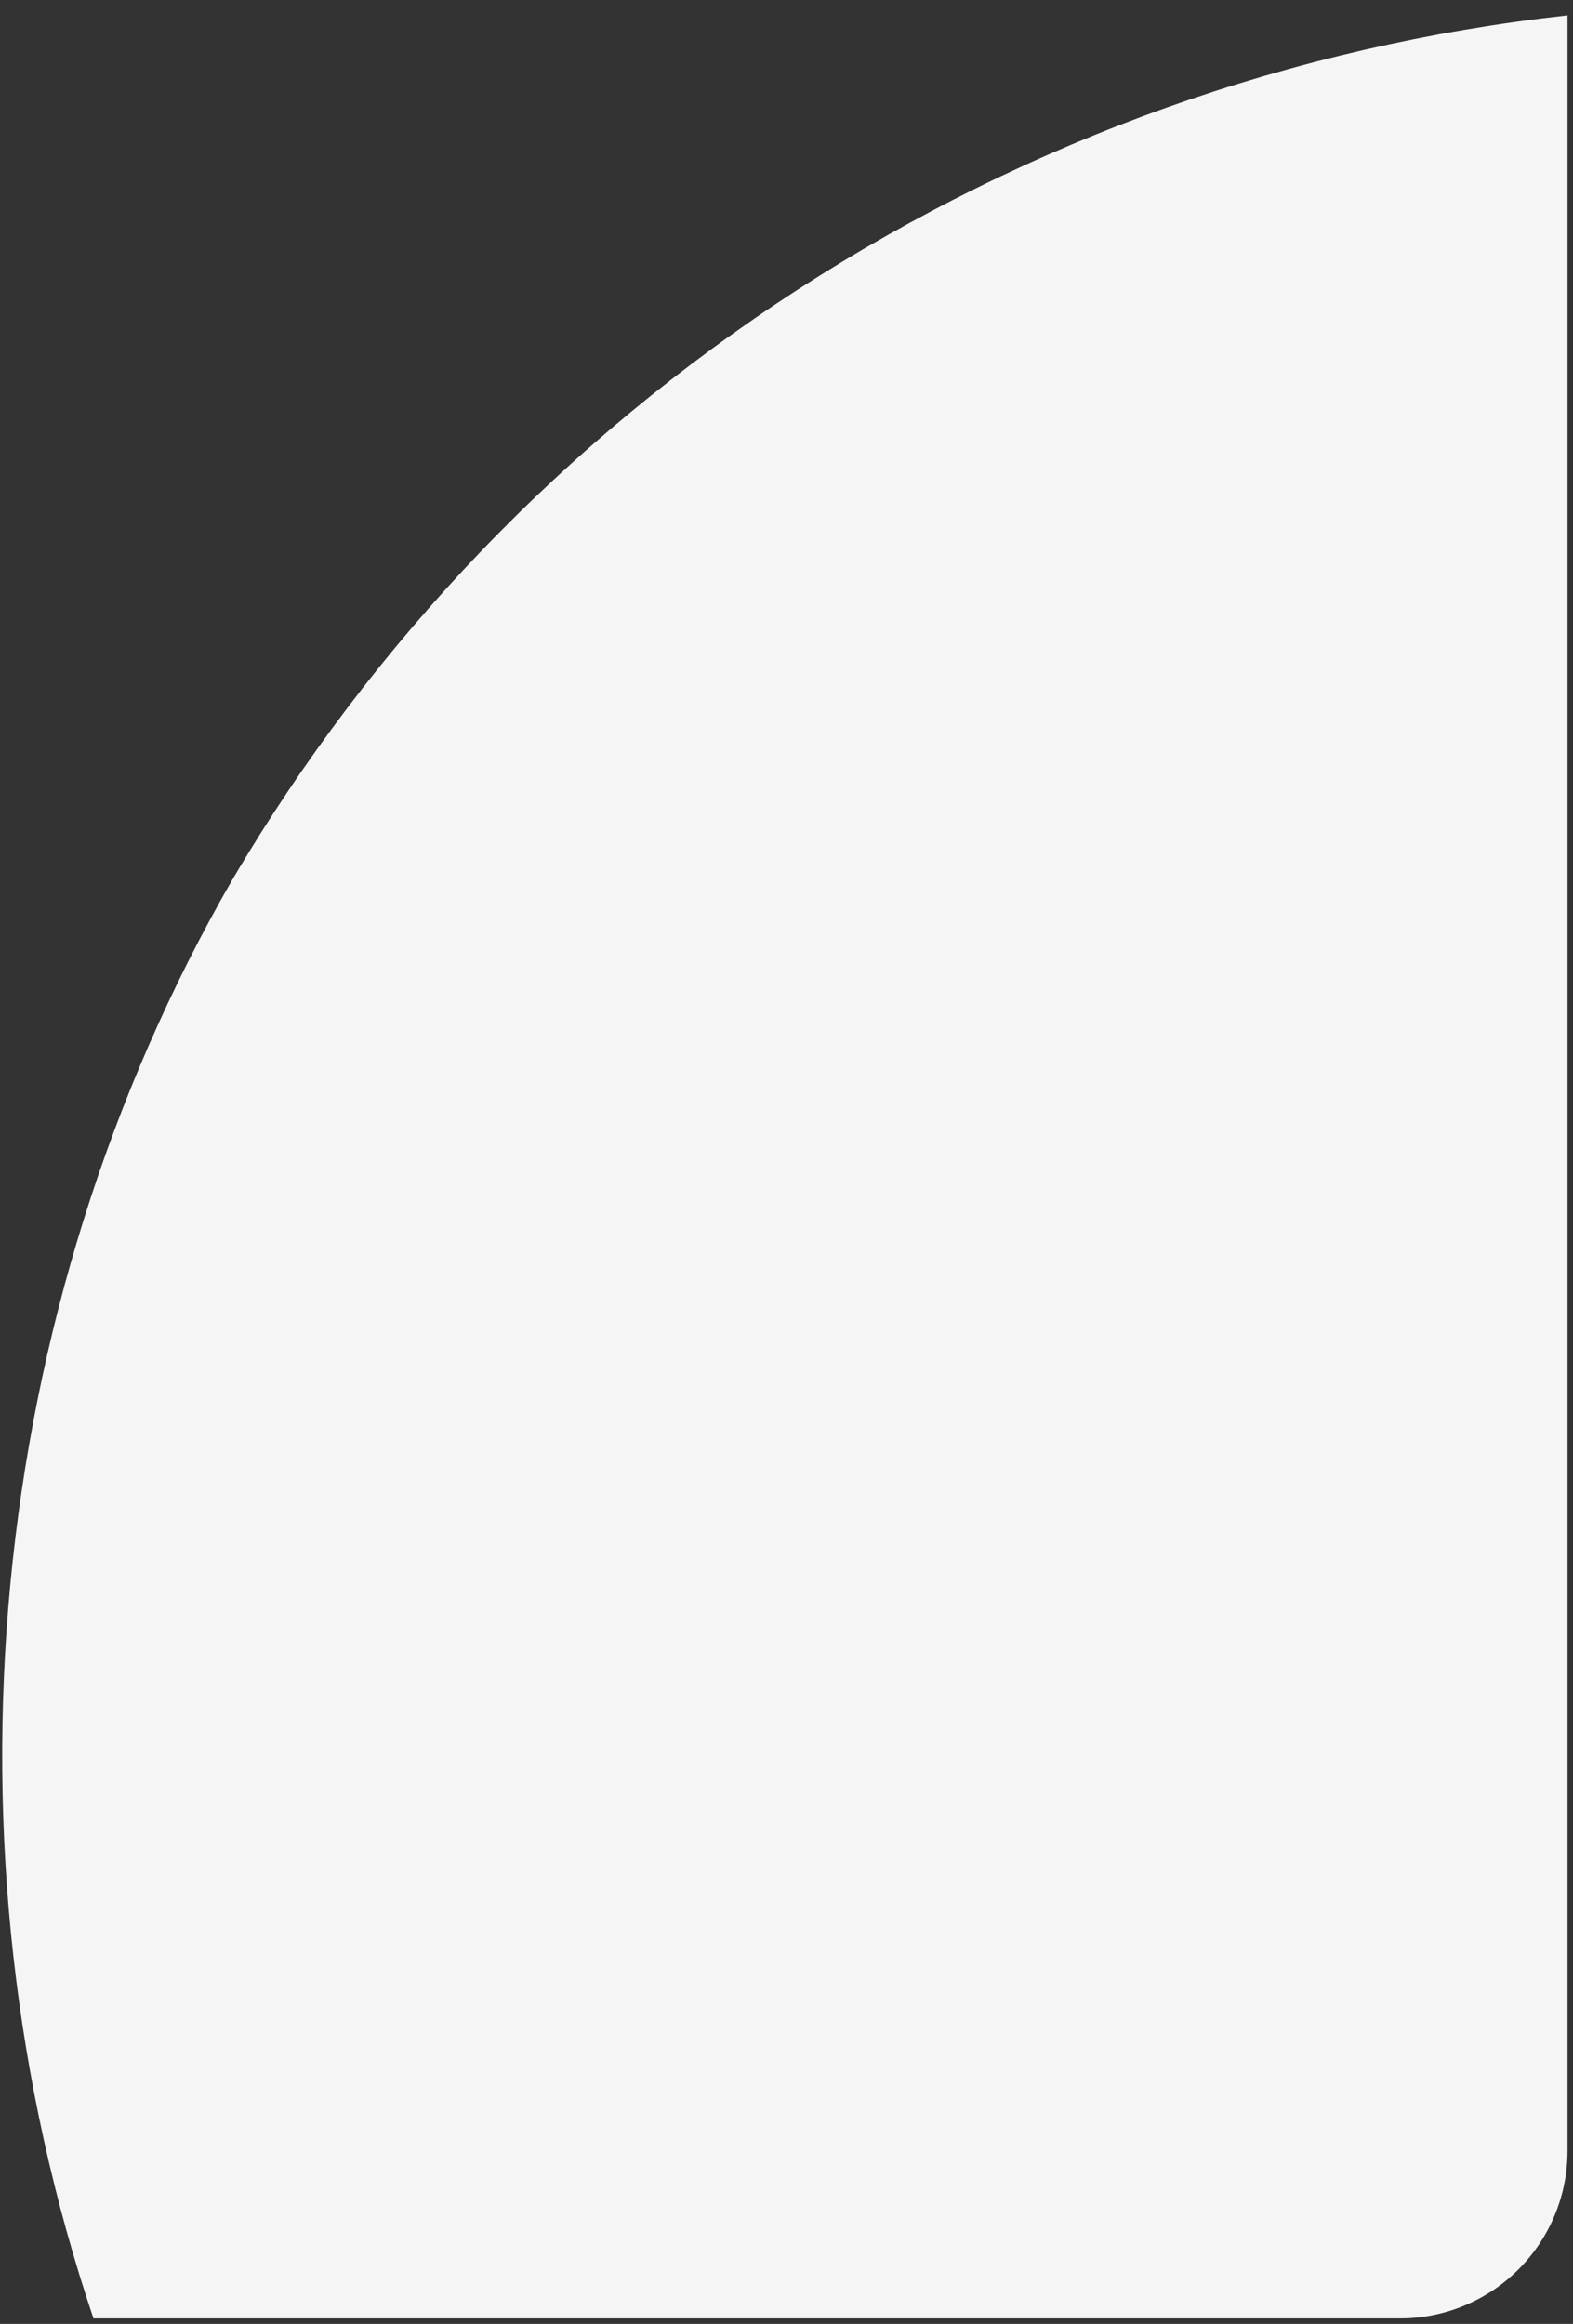 <?xml version="1.0" encoding="UTF-8" standalone="no"?><svg width='86' height='127' viewBox='0 0 86 127' fill='none' xmlns='http://www.w3.org/2000/svg'>
<rect x="0" y="0" width="86" height="127" fill="#333333" stroke="none"/>
<path d='M85.7 117.55V0.84C70.697 2.496 56.286 7.628 43.614 15.828C30.942 24.029 20.357 35.072 12.7 48.08C-0.87 71.59 -3.56 101.02 5.11 126.7H76.57C78.993 126.695 81.316 125.728 83.027 124.013C84.739 122.298 85.7 119.973 85.7 117.55Z' fill='#F5F5F5'/>
</svg>
